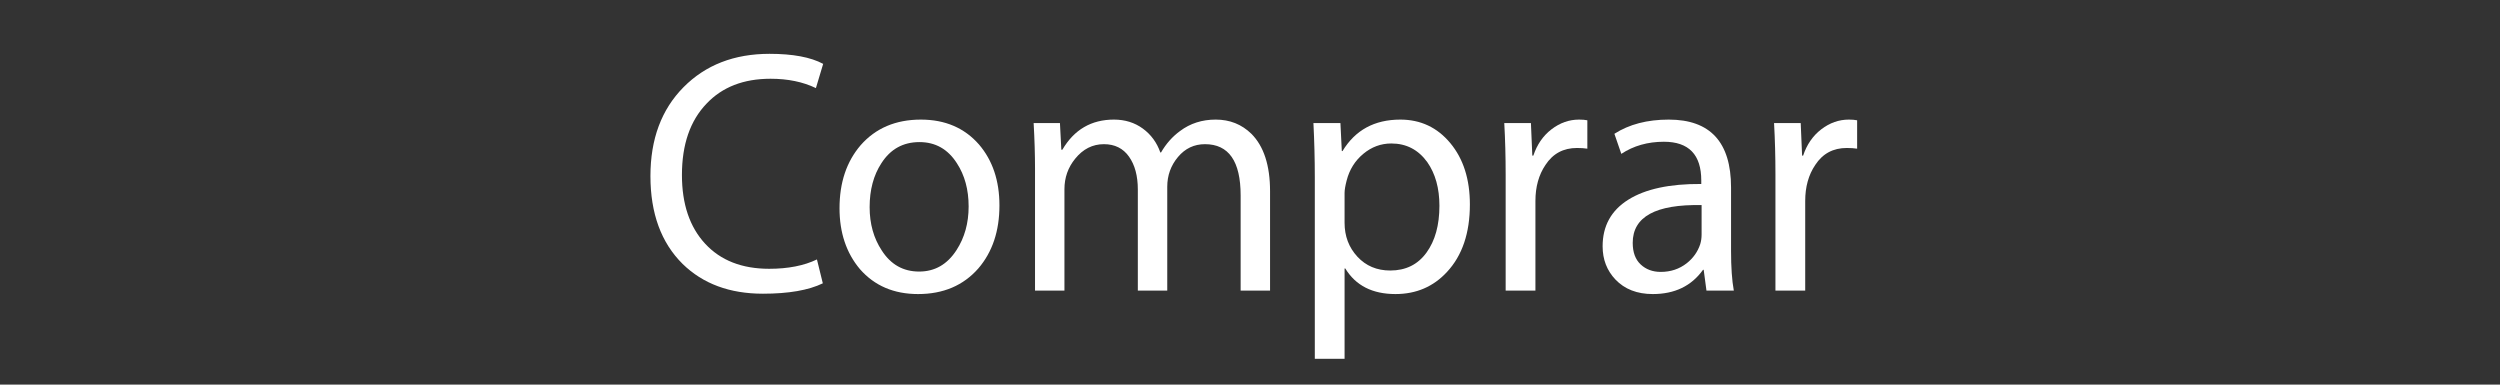 <?xml version="1.0" encoding="utf-8"?>
<!-- Generator: Adobe Illustrator 16.0.1, SVG Export Plug-In . SVG Version: 6.00 Build 0)  -->
<!DOCTYPE svg PUBLIC "-//W3C//DTD SVG 1.1//EN" "http://www.w3.org/Graphics/SVG/1.1/DTD/svg11.dtd">
<svg version="1.1" xmlns="http://www.w3.org/2000/svg" xmlns:xlink="http://www.w3.org/1999/xlink" x="0px" y="0px" width="130px"
	 height="20px" viewBox="0 0 130 20" enable-background="new 0 0 130 20" xml:space="preserve">
<rect x="0" y="0" width="130" height="20" fill="#333333" stroke="none"/>
<g id="Help">
</g>
<g id="Nav">
	<g>
		<path fill="#FFFFFF" d="M42.805,3.321l-0.378,1.26c-0.672-0.324-1.458-0.486-2.358-0.486c-1.404,0-2.514,0.432-3.33,1.296
			c-0.852,0.888-1.278,2.124-1.278,3.708c0,1.512,0.402,2.703,1.206,3.573c0.804,0.87,1.914,1.305,3.33,1.305
			c0.984,0,1.812-0.162,2.484-0.486l0.306,1.242c-0.744,0.36-1.782,0.54-3.114,0.54c-1.728,0-3.12-0.516-4.176-1.548
			c-1.116-1.104-1.674-2.628-1.674-4.572c0-1.92,0.573-3.459,1.719-4.617c1.146-1.158,2.637-1.737,4.473-1.737
			C41.227,2.799,42.157,2.973,42.805,3.321z"/>
		<path fill="#FFFFFF" d="M51.971,10.683c0,1.332-0.366,2.424-1.098,3.276c-0.78,0.888-1.824,1.332-3.132,1.332
			c-1.26,0-2.268-0.432-3.024-1.296c-0.708-0.84-1.062-1.896-1.062-3.168c0-1.332,0.366-2.424,1.098-3.276
			c0.78-0.888,1.824-1.332,3.132-1.332c1.26,0,2.268,0.432,3.024,1.296C51.617,8.343,51.971,9.399,51.971,10.683z M50.369,10.737
			c0-0.876-0.204-1.626-0.612-2.25c-0.468-0.732-1.116-1.098-1.944-1.098c-0.852,0-1.512,0.366-1.98,1.098
			c-0.408,0.624-0.612,1.386-0.612,2.286c0,0.864,0.21,1.614,0.63,2.25c0.468,0.732,1.116,1.098,1.944,1.098
			c0.816,0,1.464-0.372,1.944-1.116C50.159,12.357,50.369,11.601,50.369,10.737z"/>
		<path fill="#FFFFFF" d="M66.043,15.111h-1.53v-4.95c0-1.775-0.618-2.664-1.854-2.664c-0.564,0-1.032,0.222-1.404,0.666
			c-0.372,0.444-0.558,0.96-0.558,1.548v5.4h-1.53V9.855c0-0.708-0.153-1.278-0.459-1.71c-0.306-0.432-0.741-0.648-1.305-0.648
			c-0.588,0-1.086,0.252-1.494,0.756c-0.372,0.456-0.558,0.984-0.558,1.584v5.274h-1.53V8.757c0-0.72-0.024-1.506-0.072-2.358h1.368
			l0.072,1.386h0.054c0.612-1.044,1.506-1.566,2.682-1.566c0.576,0,1.077,0.156,1.503,0.468s0.729,0.726,0.909,1.242h0.036
			c0.264-0.456,0.594-0.828,0.99-1.116c0.528-0.396,1.146-0.594,1.854-0.594c0.732,0,1.35,0.246,1.854,0.738
			c0.648,0.648,0.972,1.644,0.972,2.988V15.111z"/>
		<path fill="#FFFFFF" d="M76.434,10.629c0,1.488-0.396,2.658-1.188,3.51c-0.708,0.768-1.602,1.152-2.682,1.152
			c-1.2,0-2.07-0.444-2.61-1.332h-0.036v4.698H68.37V9.225c0-0.936-0.024-1.877-0.072-2.826h1.404l0.072,1.458h0.036
			c0.66-1.092,1.662-1.638,3.006-1.638c1.056,0,1.923,0.408,2.601,1.224C76.095,8.259,76.434,9.321,76.434,10.629z M74.85,10.701
			c0-0.912-0.21-1.667-0.63-2.268c-0.468-0.648-1.092-0.972-1.872-0.972c-0.54,0-1.026,0.18-1.458,0.54
			c-0.432,0.36-0.72,0.822-0.864,1.386c-0.072,0.276-0.108,0.492-0.108,0.648v1.548c0,0.696,0.222,1.284,0.666,1.764
			c0.444,0.48,1.014,0.72,1.71,0.72c0.804,0,1.431-0.309,1.881-0.927C74.625,12.522,74.85,11.709,74.85,10.701z"/>
		<path fill="#FFFFFF" d="M82.542,7.731c-0.156-0.024-0.336-0.036-0.54-0.036c-0.708,0-1.254,0.294-1.638,0.882
			c-0.349,0.516-0.522,1.14-0.522,1.872v4.662h-1.548v-6.03c0-0.936-0.024-1.83-0.072-2.682h1.386l0.072,1.692h0.054
			c0.192-0.576,0.507-1.032,0.945-1.368c0.438-0.335,0.915-0.504,1.431-0.504c0.168,0,0.312,0.012,0.432,0.036V7.731z"/>
		<path fill="#FFFFFF" d="M90.158,15.111h-1.422l-0.144-1.08h-0.036c-0.6,0.84-1.47,1.26-2.61,1.26
			c-0.816,0-1.464-0.252-1.944-0.756c-0.444-0.468-0.666-1.044-0.666-1.728c0-1.056,0.444-1.863,1.332-2.421
			s2.154-0.831,3.798-0.819v-0.18c0-1.344-0.648-2.016-1.944-2.016c-0.84,0-1.578,0.21-2.214,0.63l-0.36-1.044
			c0.768-0.492,1.71-0.738,2.826-0.738c2.16,0,3.24,1.176,3.24,3.528v3.294C90.014,13.893,90.062,14.583,90.158,15.111z
			 M88.483,12.195v-1.53c-2.388-0.048-3.582,0.606-3.582,1.962c0,0.492,0.138,0.867,0.414,1.125
			c0.276,0.258,0.624,0.387,1.044,0.387c0.516,0,0.966-0.15,1.35-0.45c0.336-0.264,0.57-0.594,0.702-0.99
			C88.459,12.543,88.483,12.375,88.483,12.195z"/>
		<path fill="#FFFFFF" d="M96.571,7.731c-0.156-0.024-0.336-0.036-0.54-0.036c-0.708,0-1.254,0.294-1.638,0.882
			c-0.349,0.516-0.522,1.14-0.522,1.872v4.662h-1.548v-6.03c0-0.936-0.024-1.83-0.072-2.682h1.386l0.072,1.692h0.054
			c0.192-0.576,0.507-1.032,0.945-1.368c0.438-0.335,0.915-0.504,1.431-0.504c0.168,0,0.312,0.012,0.432,0.036V7.731z"/>
	</g>
	<g>
	</g>
	<g>
	</g>
	<g>
	</g>
	<g>
	</g>
	<g>
	</g>
	<g>
	</g>
	<g>
	</g>
	<g>
	</g>
	<g>
	</g>
	<g>
	</g>
	<g>
	</g>
	<g>
	</g>
	<g>
	</g>
	<g>
	</g>
	<g>
	</g>
</g>
</svg>
